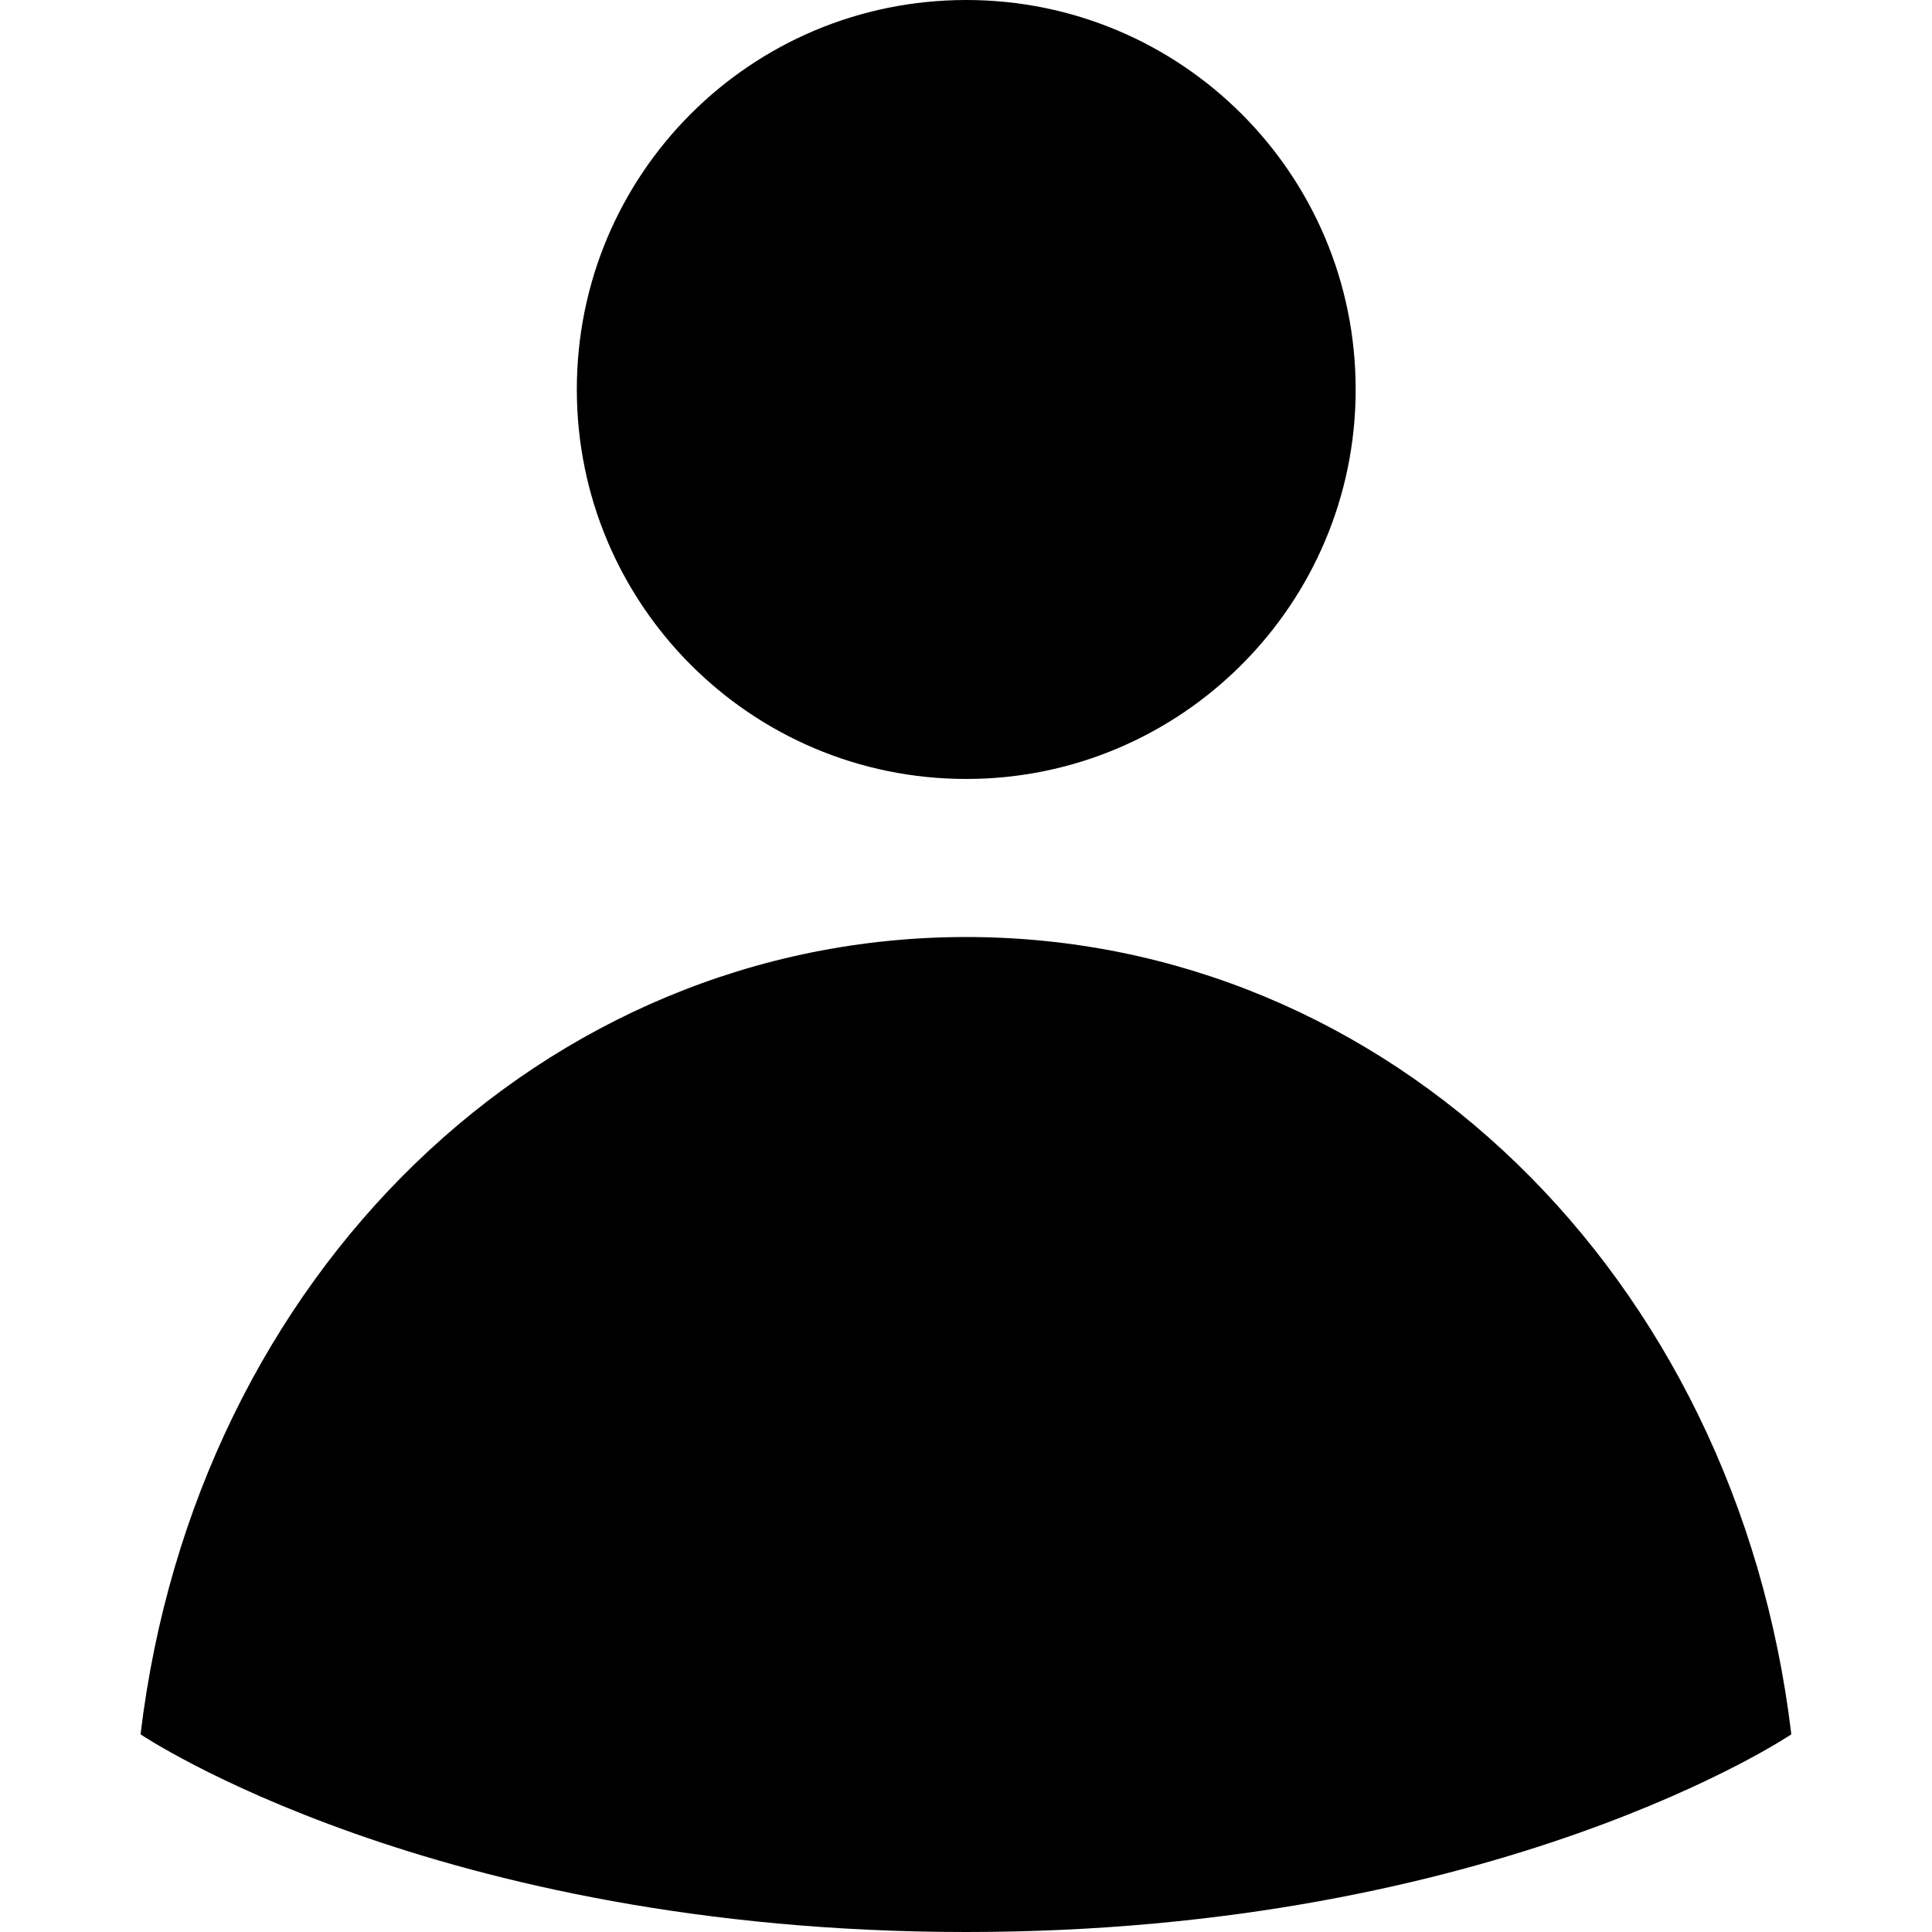 <?xml version="1.0" standalone="no"?><!DOCTYPE svg PUBLIC "-//W3C//DTD SVG 1.1//EN" "http://www.w3.org/Graphics/SVG/1.1/DTD/svg11.dtd"><svg t="1509332359480" class="icon" style="" viewBox="0 0 1024 1024" version="1.1" xmlns="http://www.w3.org/2000/svg" p-id="61435" xmlns:xlink="http://www.w3.org/1999/xlink" width="200" height="200"><defs><style type="text/css"></style></defs><path d="M512.128 412.864c113.856 0 206.4-92.544 206.4-206.4C718.592 92.224 626.048 0 512.128 0 397.952 0 305.728 92.224 305.728 206.4 305.728 320.32 397.952 412.864 512.128 412.864zM512.128 496.64c-223.68 0-408.448 178.496-437.632 422.592 0 0 155.264 104.768 437.632 104.768 282.048 0 437.312-104.768 437.312-104.768C920.32 675.136 735.552 496.64 512.128 496.64z" p-id="61436"></path></svg>